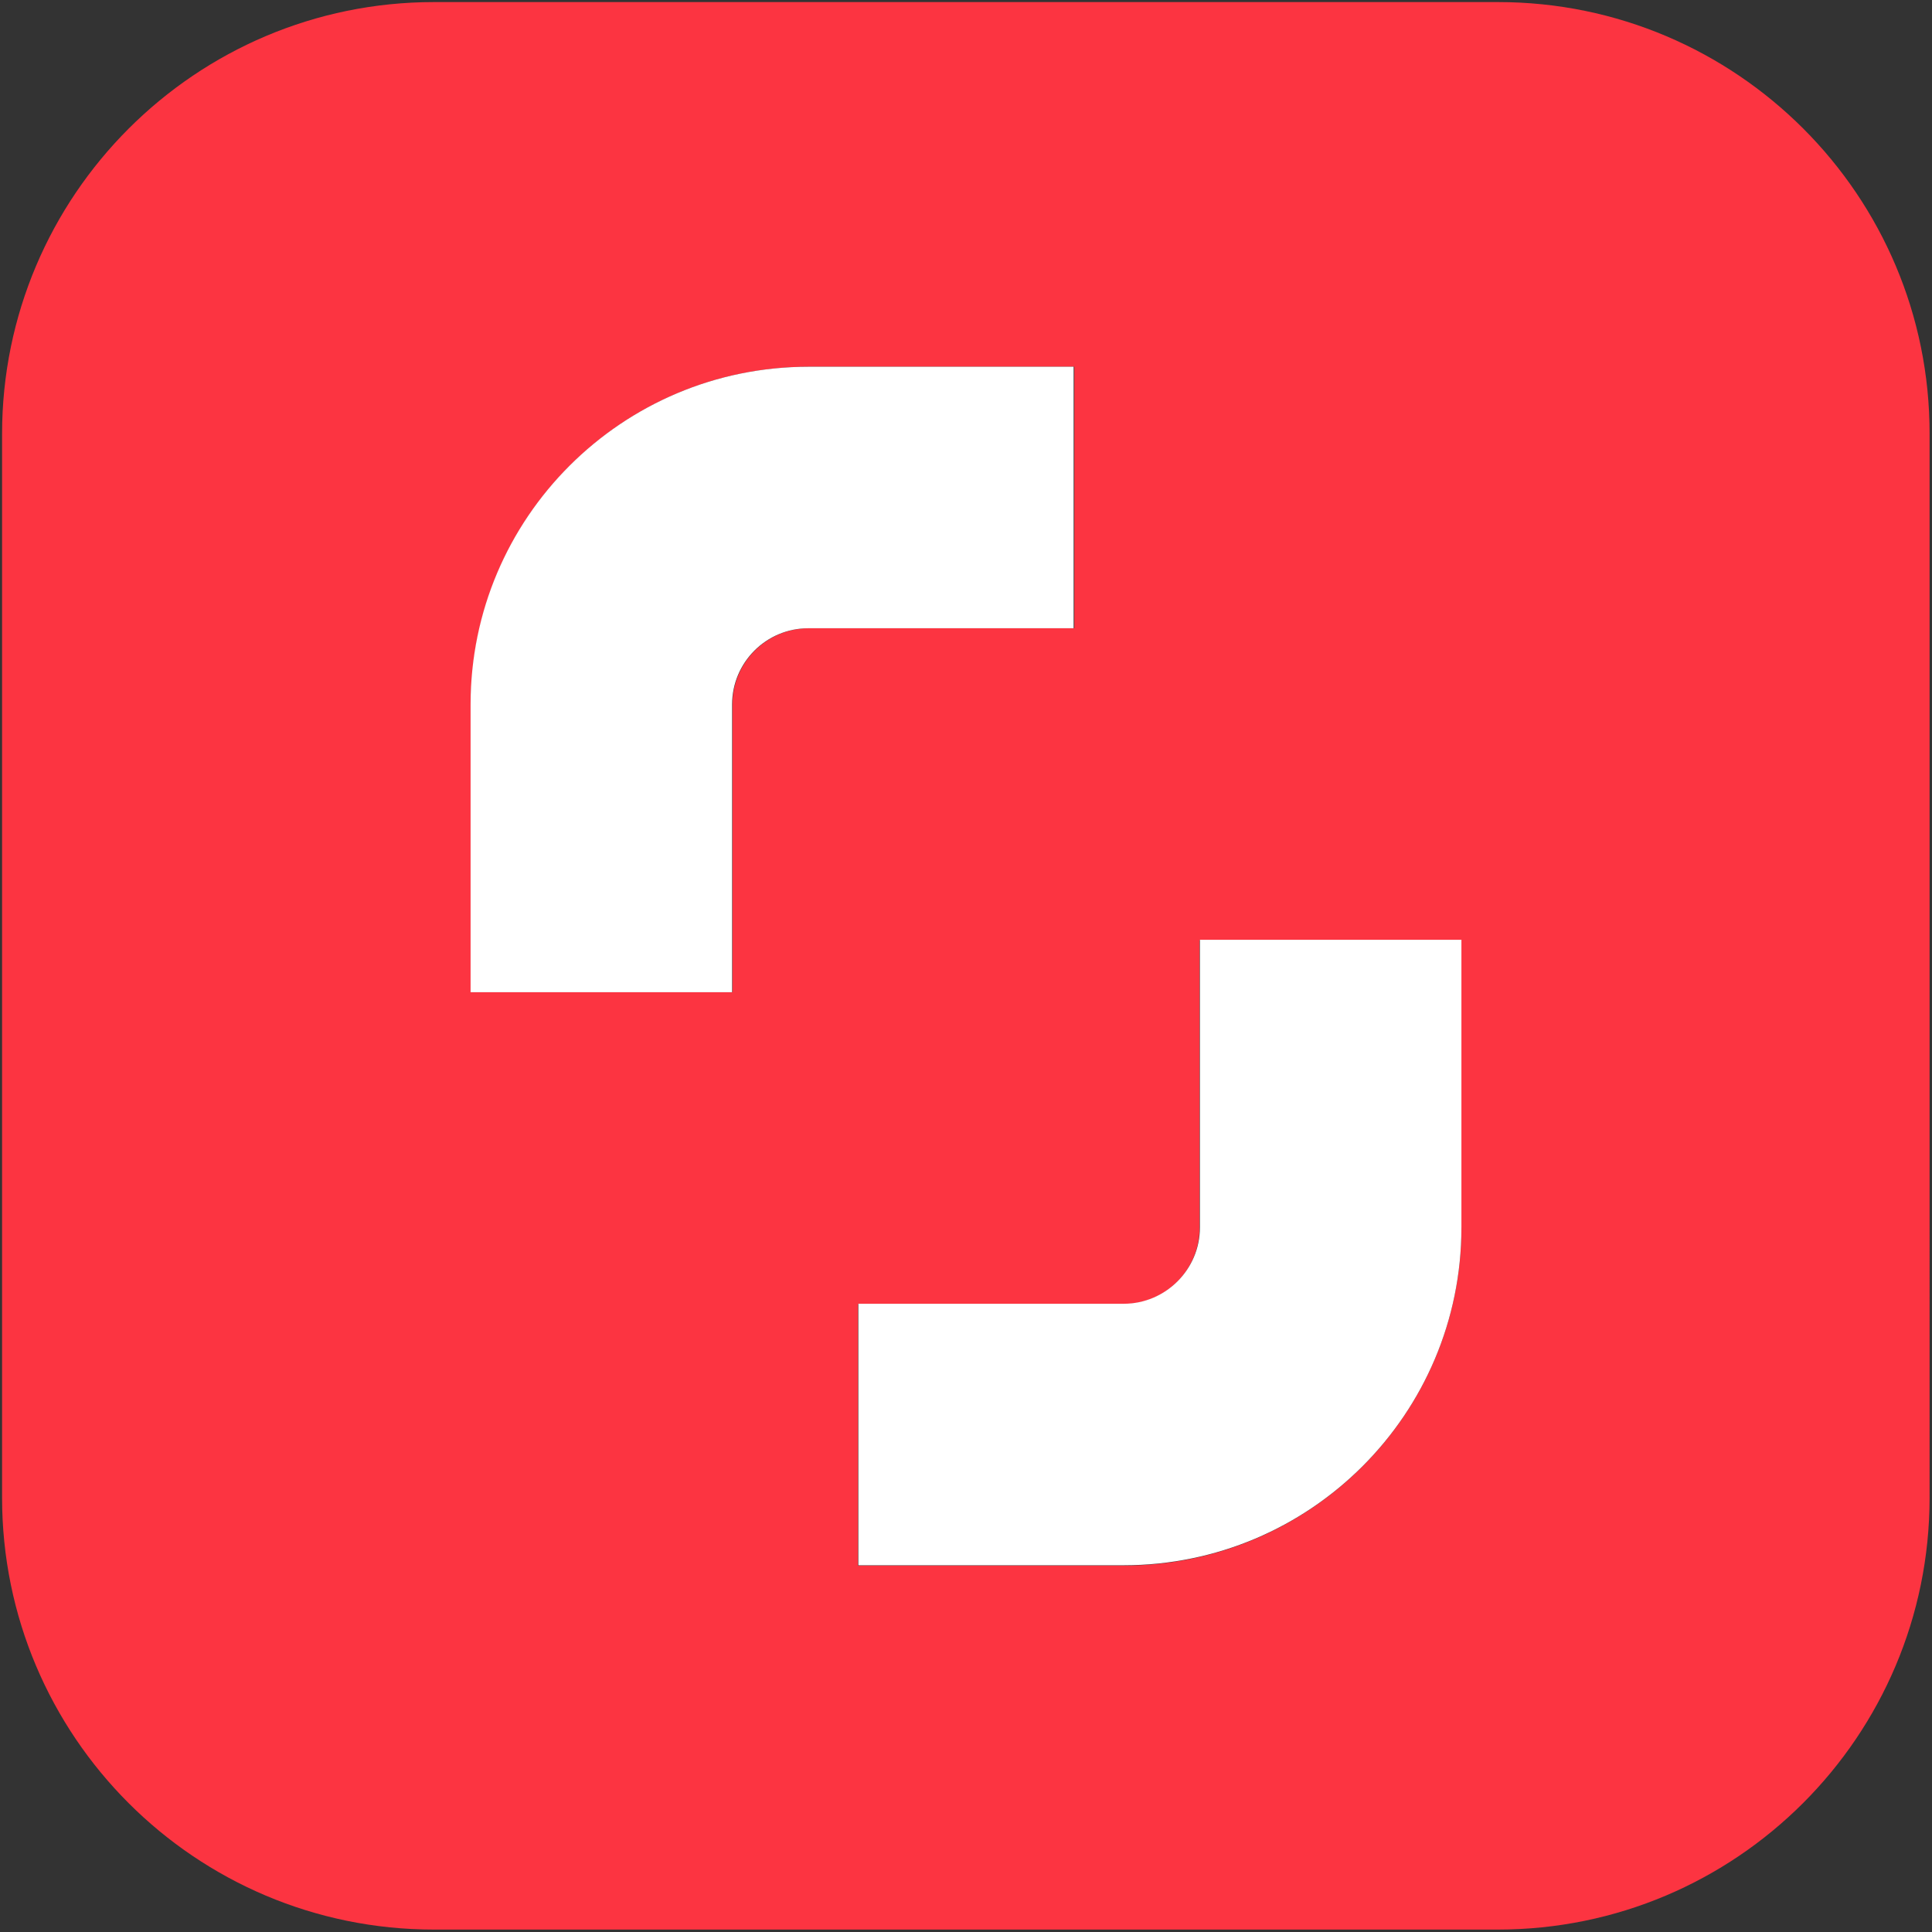 <?xml version="1.0" encoding="utf-8"?>
<!-- Generator: Adobe Illustrator 27.9.0, SVG Export Plug-In . SVG Version: 6.00 Build 0)  -->
<svg version="1.1" id="Layer_1" xmlns="http://www.w3.org/2000/svg" xmlns:xlink="http://www.w3.org/1999/xlink" x="0px" y="0px"
	 viewBox="0 0 560 560" style="enable-background:new 0 0 560 560;" xml:space="preserve">
<rect x="0" y="0" width="560" height="560" fill="#333333" stroke="none"/>
<style type="text/css">
	.st0{fill:#FC3441;}
	.st1{fill:#FFFFFF;}
</style>
<g>
	<g>
		<g>
			<g id="Layer_2_00000145058889761392192500000018006834751970571181_">
				<g id="Layer_1-2_00000102542952439717409200000017570140791658491070_">
					<path class="st0" d="M434.2,0.6H125.8C56.7,0.6,0.6,56.7,0.6,125.8v308.3c0,69.1,56,125.2,125.2,125.2h308.3
						c69.1,0,125.2-56,125.2-125.2V125.8C559.4,56.7,503.3,0.6,434.2,0.6z M212.3,204.2v83.4h-75.8v-83.4c0-54.1,43.8-97.9,98-97.9
						h76.9v75.8h-76.9C222.2,182.1,212.3,192,212.3,204.2z M423.6,355.8c0,54.1-43.9,98-98,98h-76.9v-75.8h76.9
						c12.2,0,22.1-9.9,22.1-22.1v-83.4h75.8V355.8z"/>
				</g>
			</g>
		</g>
		<g>
			<path class="st1" d="M311.3,106.3h-76.9c-54.1,0-98,43.8-98,97.9v83.4h75.8v-83.4c0-12.2,9.9-22.1,22.1-22.1h76.9V106.3z"/>
			<path class="st1" d="M423.6,355.8v-83.4h-75.8v83.4c0,12.2-10,22.1-22.1,22.1h-76.9v75.8h76.9
				C379.7,453.7,423.6,409.9,423.6,355.8z"/>
		</g>
	</g>
</g>
</svg>
